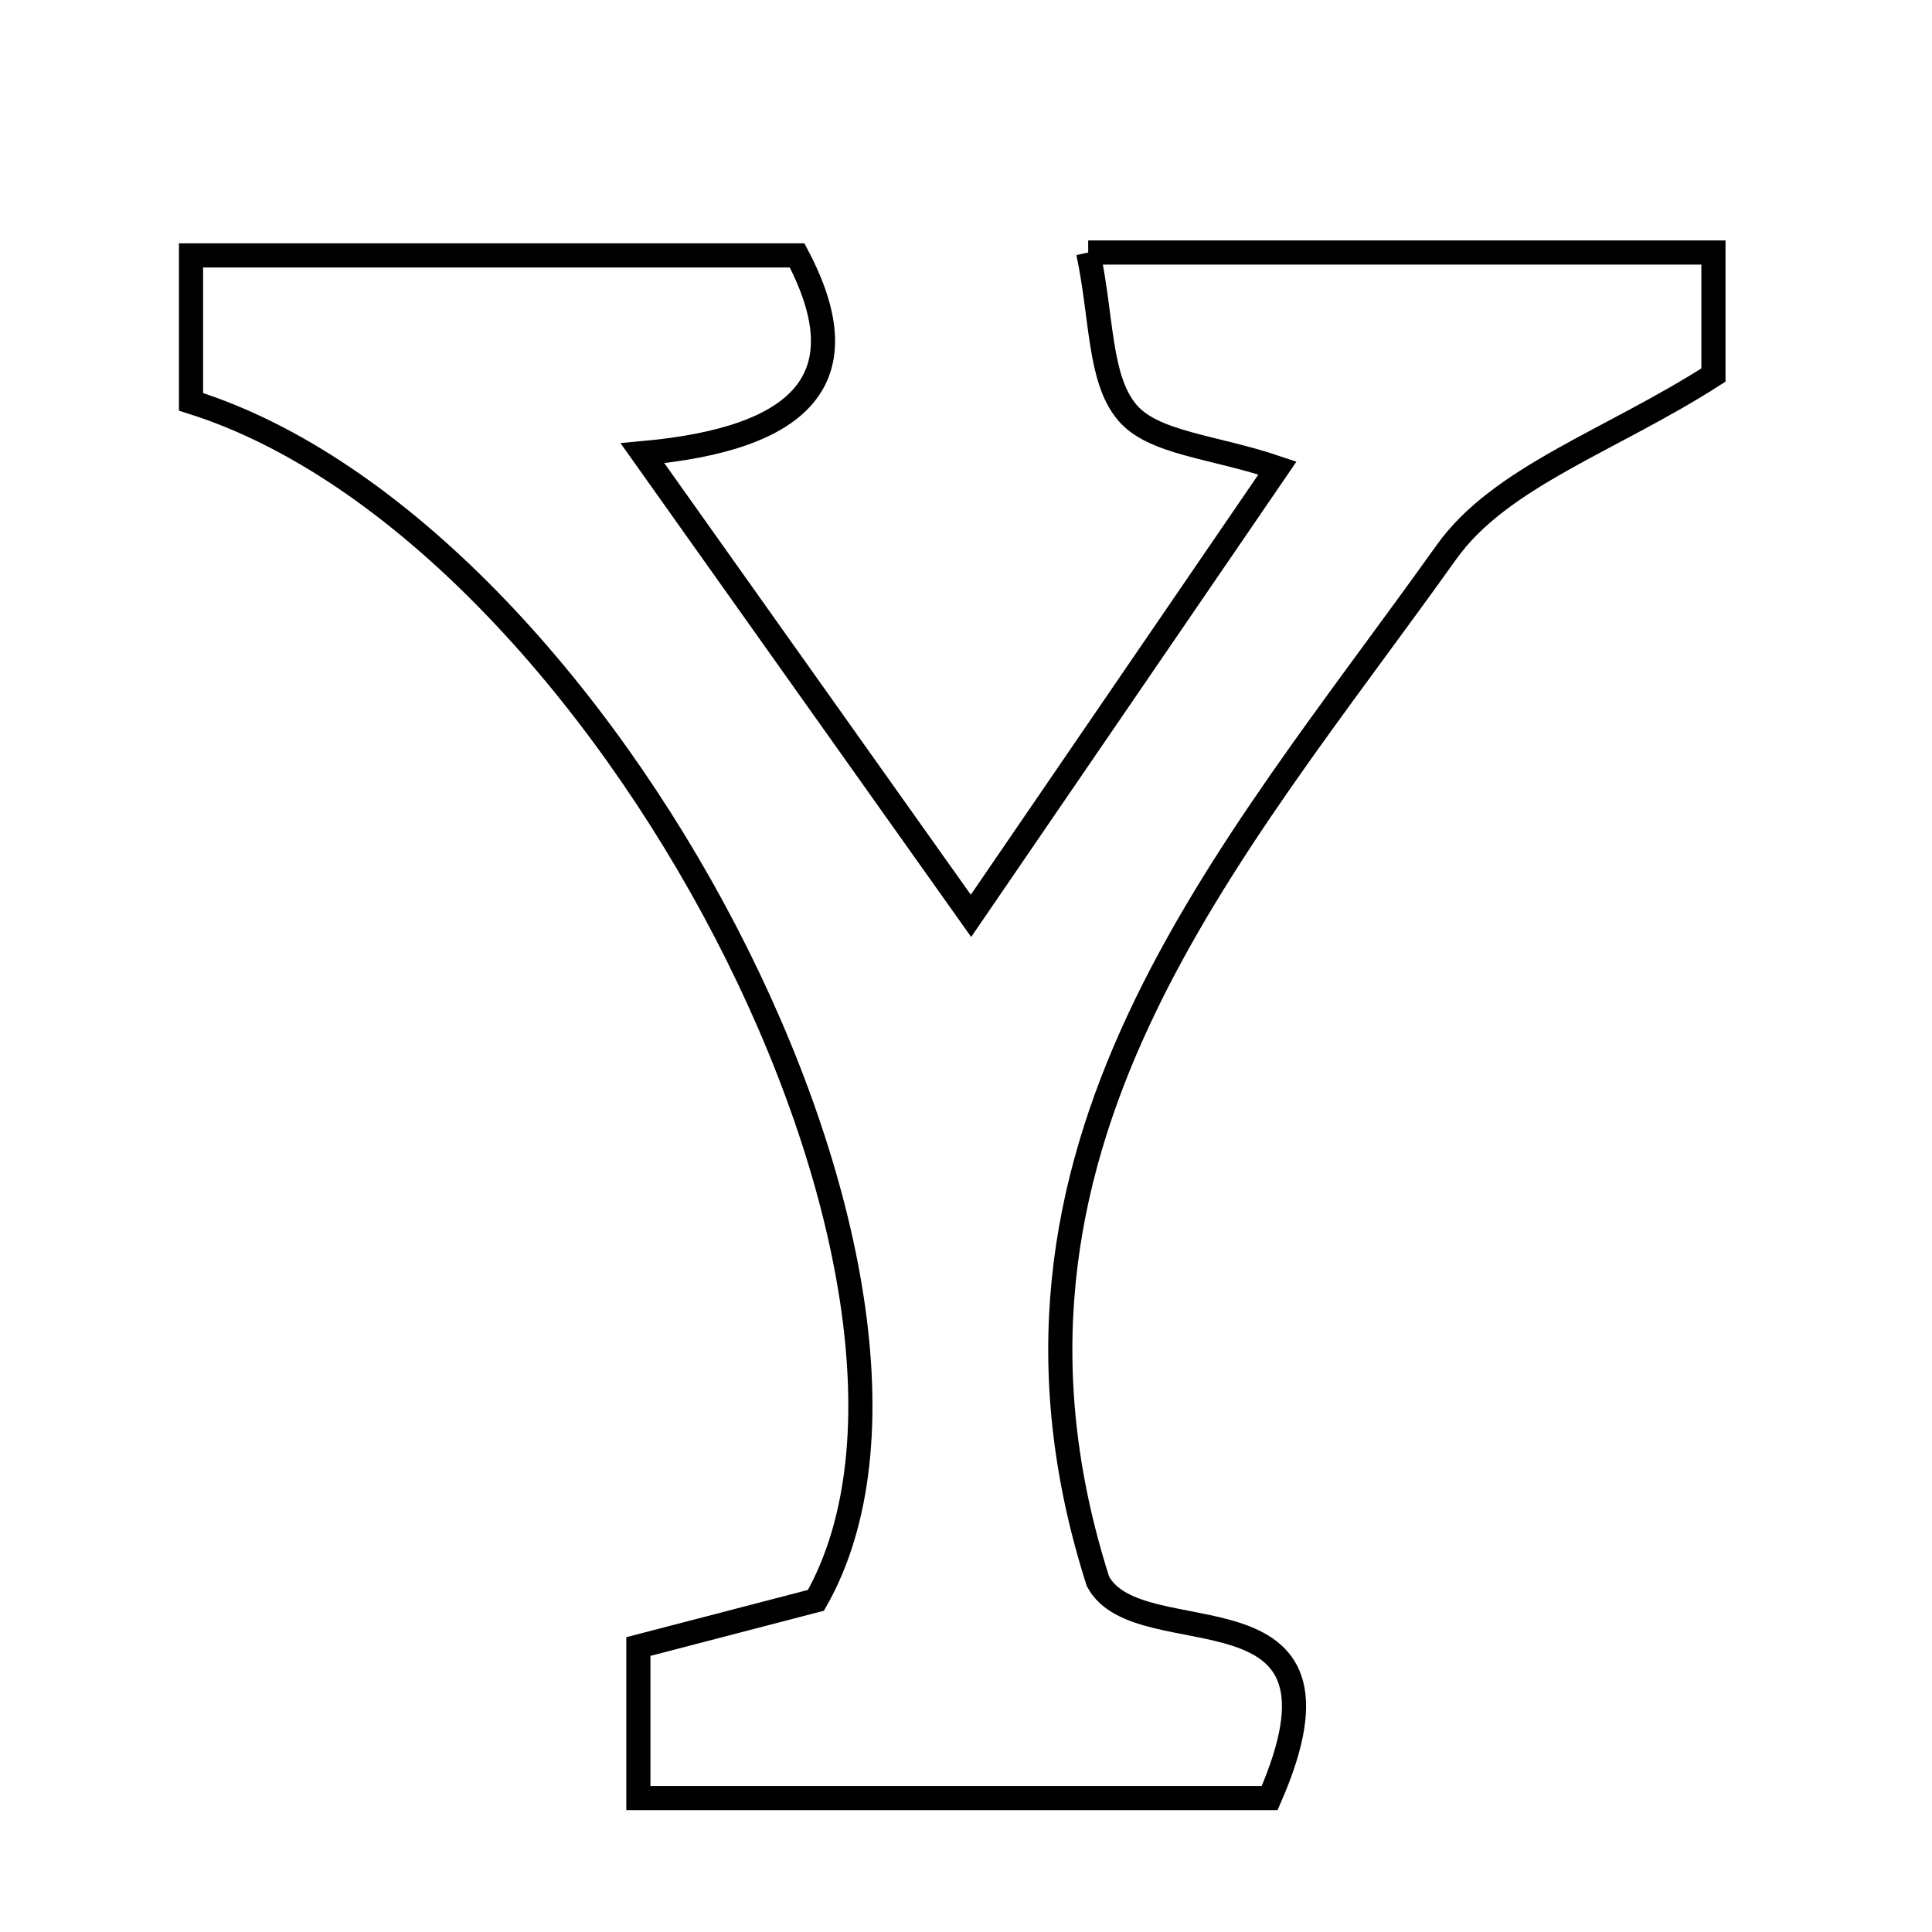 <svg xmlns="http://www.w3.org/2000/svg" viewBox="0.0 0.0 24.0 24.0" height="200px" width="200px"><path fill="none" stroke="black" stroke-width=".3" stroke-opacity="1.0"  filling="0" d="M13.518 3.137 C16.224 3.137 18.675 3.137 21.285 3.137 C21.285 3.812 21.285 4.423 21.285 4.659 C20.007 5.478 18.639 5.919 17.969 6.858 C15.273 10.64 11.926 14.28 13.639 19.644 C14.152 20.606 16.995 19.54 15.772 22.336 C13.297 22.336 10.674 22.336 7.93 22.336 C7.93 21.728 7.93 21.188 7.93 20.454 C8.649 20.267 9.436 20.062 10.136 19.88 C12.354 15.972 7.508 6.6 2.373 4.992 C2.373 4.474 2.373 3.924 2.373 3.173 C4.854 3.173 7.295 3.173 9.902 3.173 C10.711 4.702 9.966 5.451 7.981 5.63 C9.427 7.666 10.629 9.36 12.062 11.377 C13.381 9.45 14.536 7.761 15.869 5.814 C15.073 5.544 14.326 5.51 14.001 5.122 C13.649 4.703 13.692 3.953 13.518 3.137"></path></svg>